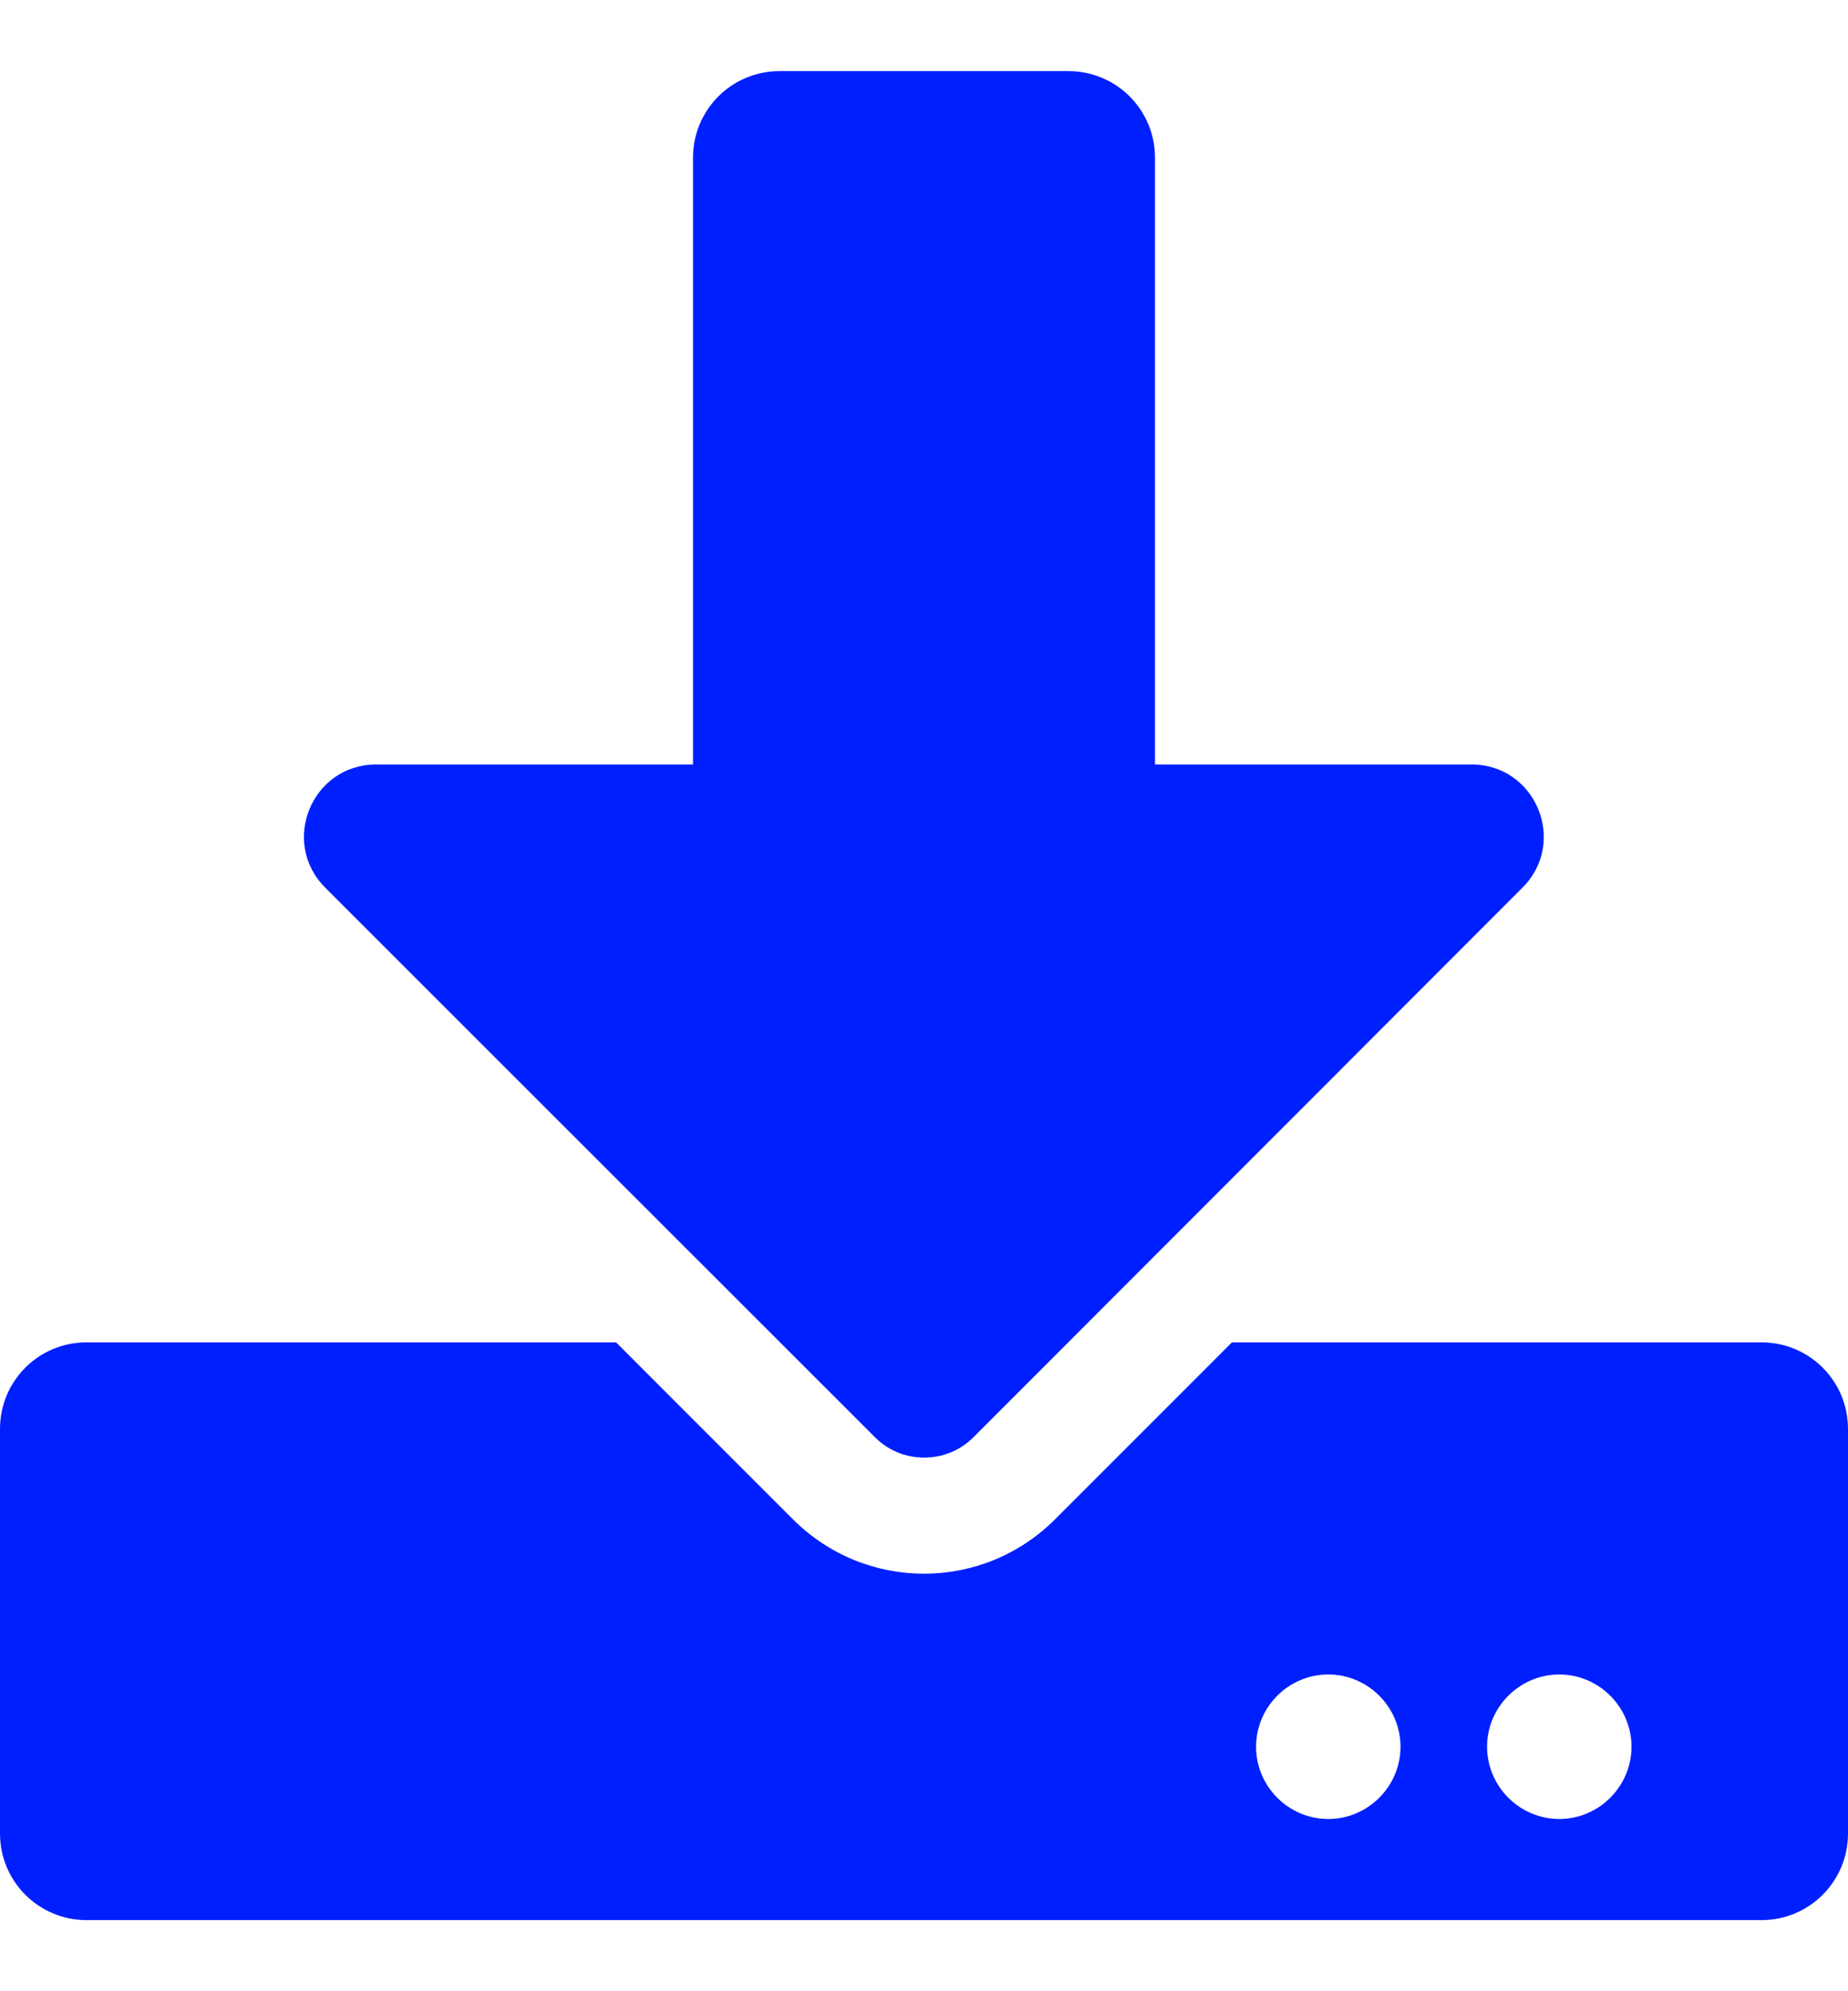 <svg width="13" height="14" viewBox="0 0 13 14" fill="none" xmlns="http://www.w3.org/2000/svg">
<path d="M5.484 0.5H7.516C7.853 0.5 8.125 0.772 8.125 1.109V5.375H10.352C10.804 5.375 11.03 5.921 10.71 6.241L6.848 10.105C6.657 10.296 6.345 10.296 6.155 10.105L2.288 6.241C1.968 5.921 2.194 5.375 2.646 5.375H4.875V1.109C4.875 0.772 5.147 0.5 5.484 0.5ZM13 10.047V12.891C13 13.228 12.728 13.5 12.391 13.5H0.609C0.272 13.5 0 13.228 0 12.891V10.047C0 9.709 0.272 9.438 0.609 9.438H4.334L5.578 10.682C6.089 11.192 6.911 11.192 7.422 10.682L8.666 9.438H12.391C12.728 9.438 13 9.709 13 10.047ZM9.852 12.281C9.852 12.002 9.623 11.773 9.344 11.773C9.064 11.773 8.836 12.002 8.836 12.281C8.836 12.56 9.064 12.789 9.344 12.789C9.623 12.789 9.852 12.56 9.852 12.281ZM11.477 12.281C11.477 12.002 11.248 11.773 10.969 11.773C10.69 11.773 10.461 12.002 10.461 12.281C10.461 12.56 10.69 12.789 10.969 12.789C11.248 12.789 11.477 12.56 11.477 12.281Z" fill="#001FFF"/>
</svg>
